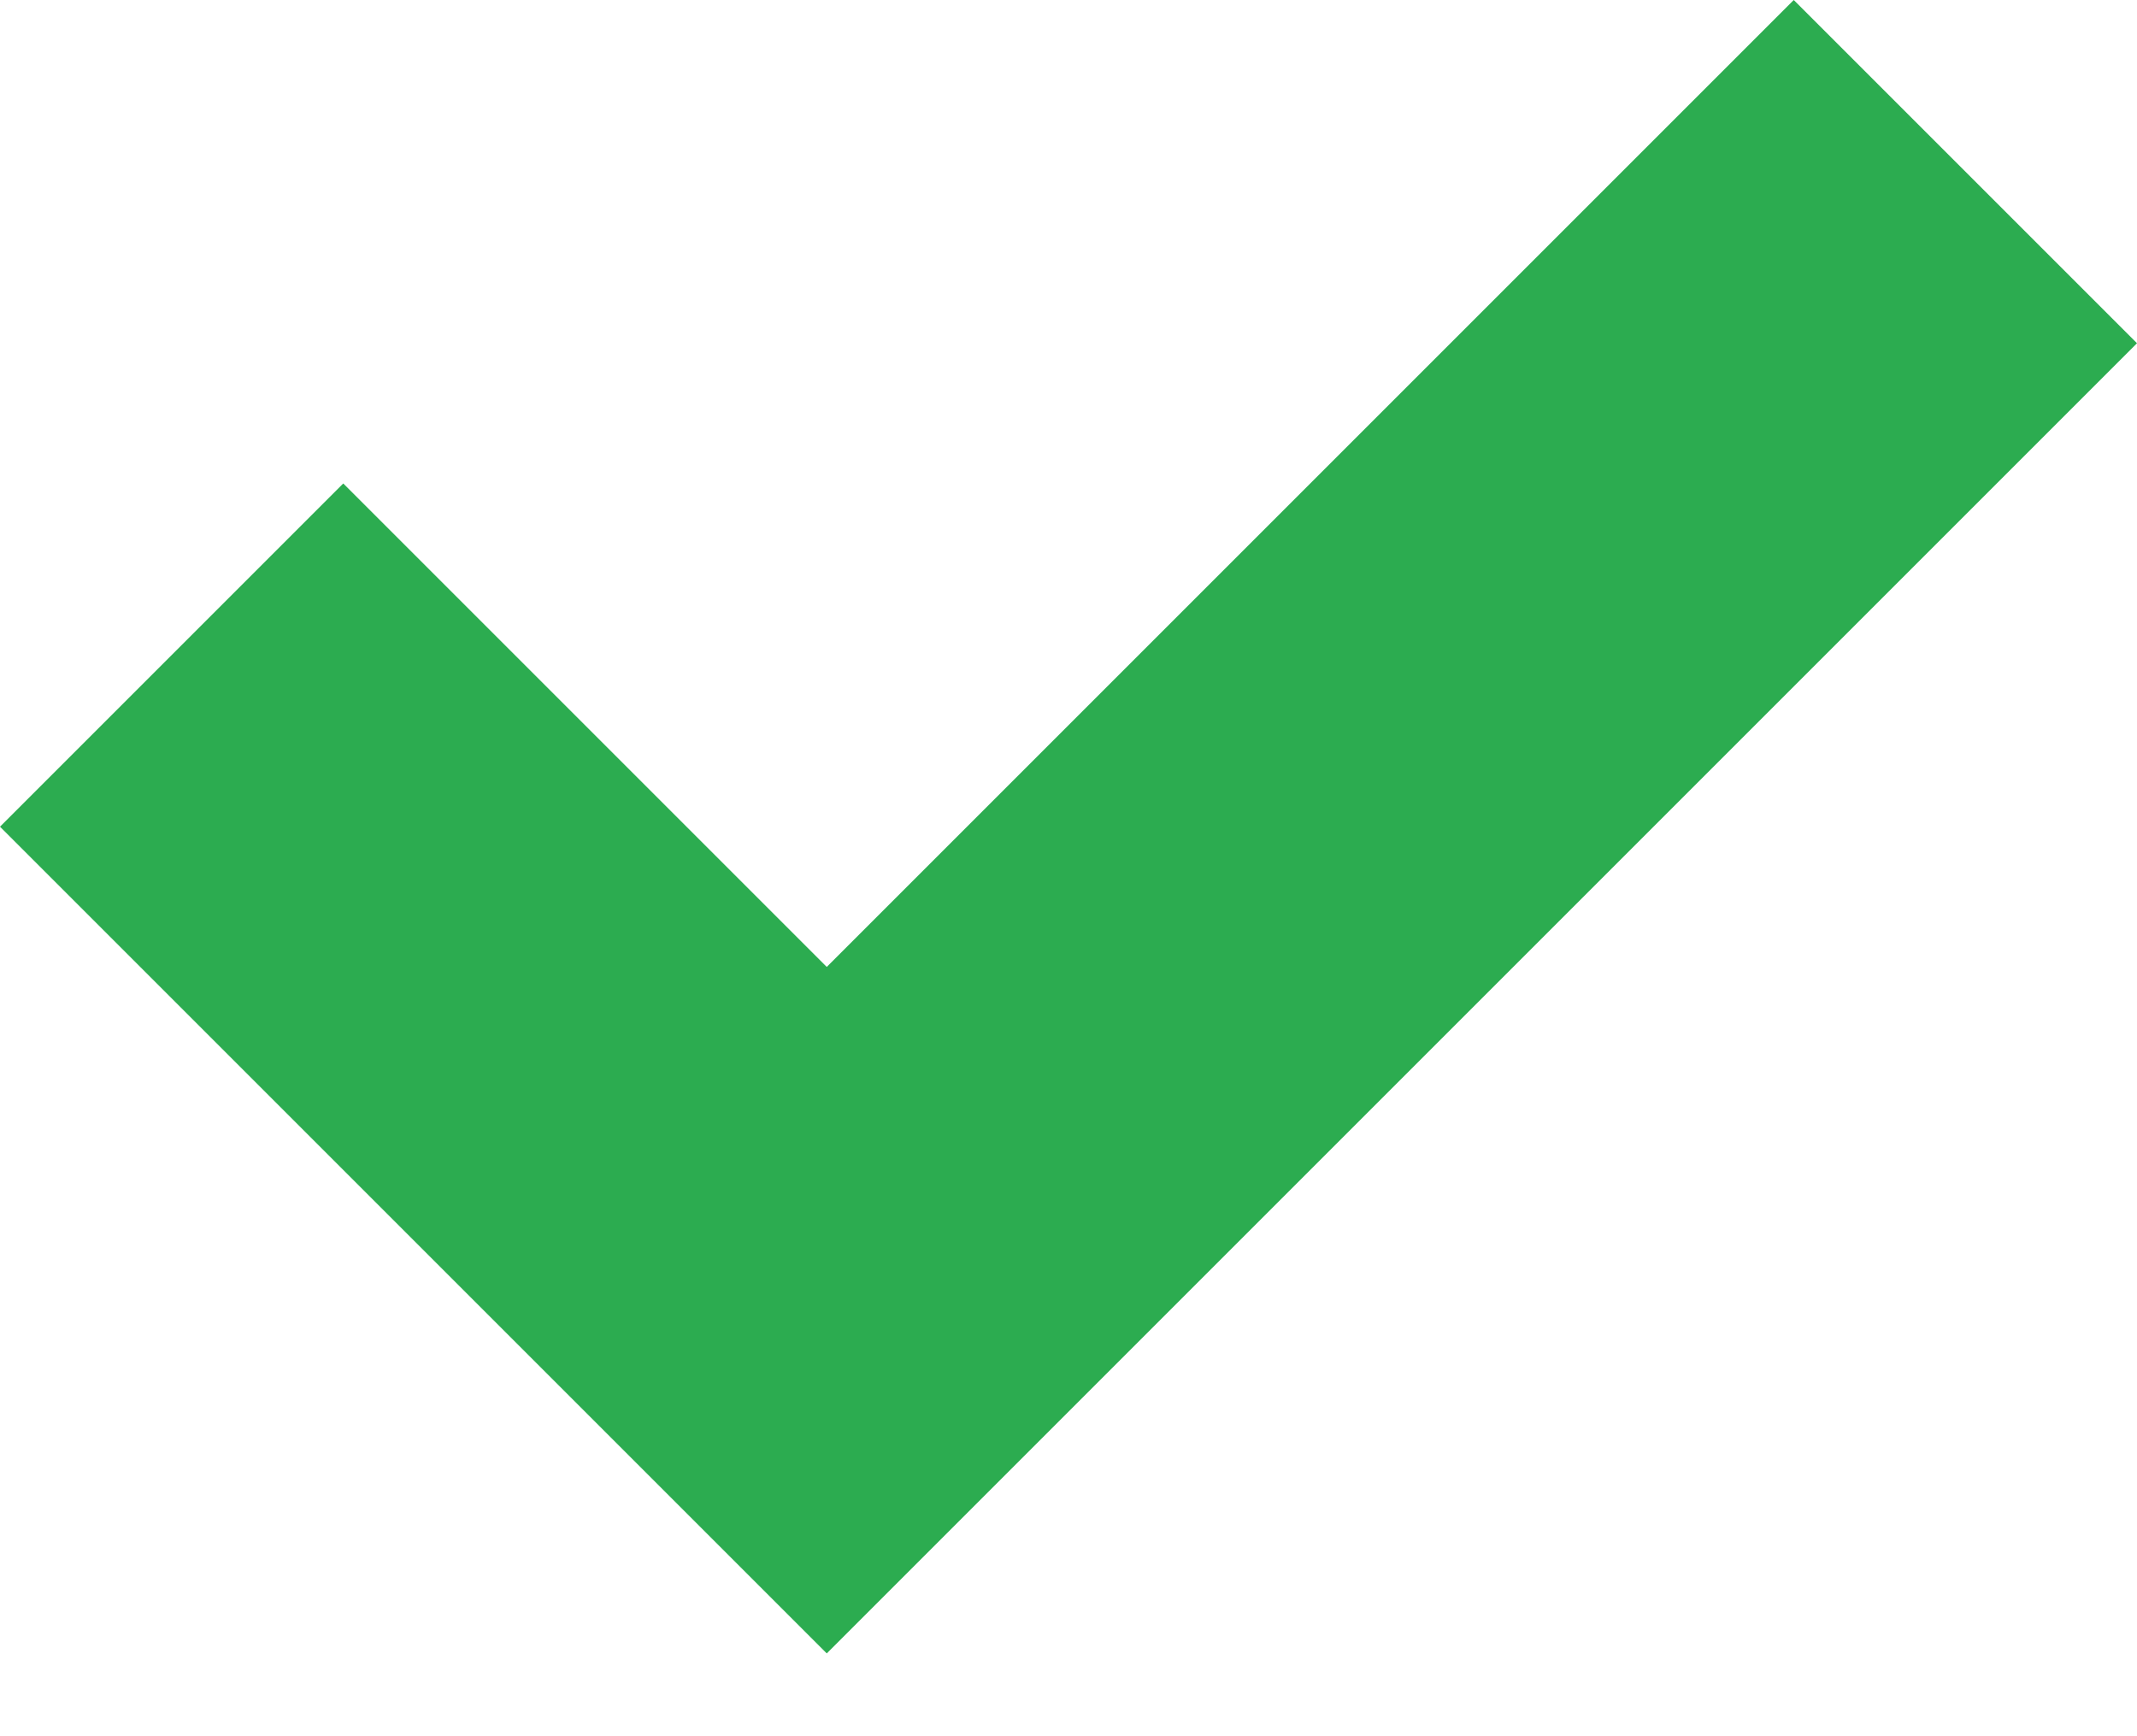<svg width="16" height="13" viewBox="0 0 16 13" fill="none" xmlns="http://www.w3.org/2000/svg">
<g clip-path="url(#clip0)">
<path d="M6.19 7.24L2.57 3.62L0 6.19L6.19 12.38L16 2.57L13.43 0L6.19 7.24Z" fill="#2CAC50"/>
</g>
<defs>
<clipPath id="clip0">
<rect width="16" height="12.38" fill="white"/>
</clipPath>
</defs>
</svg>
